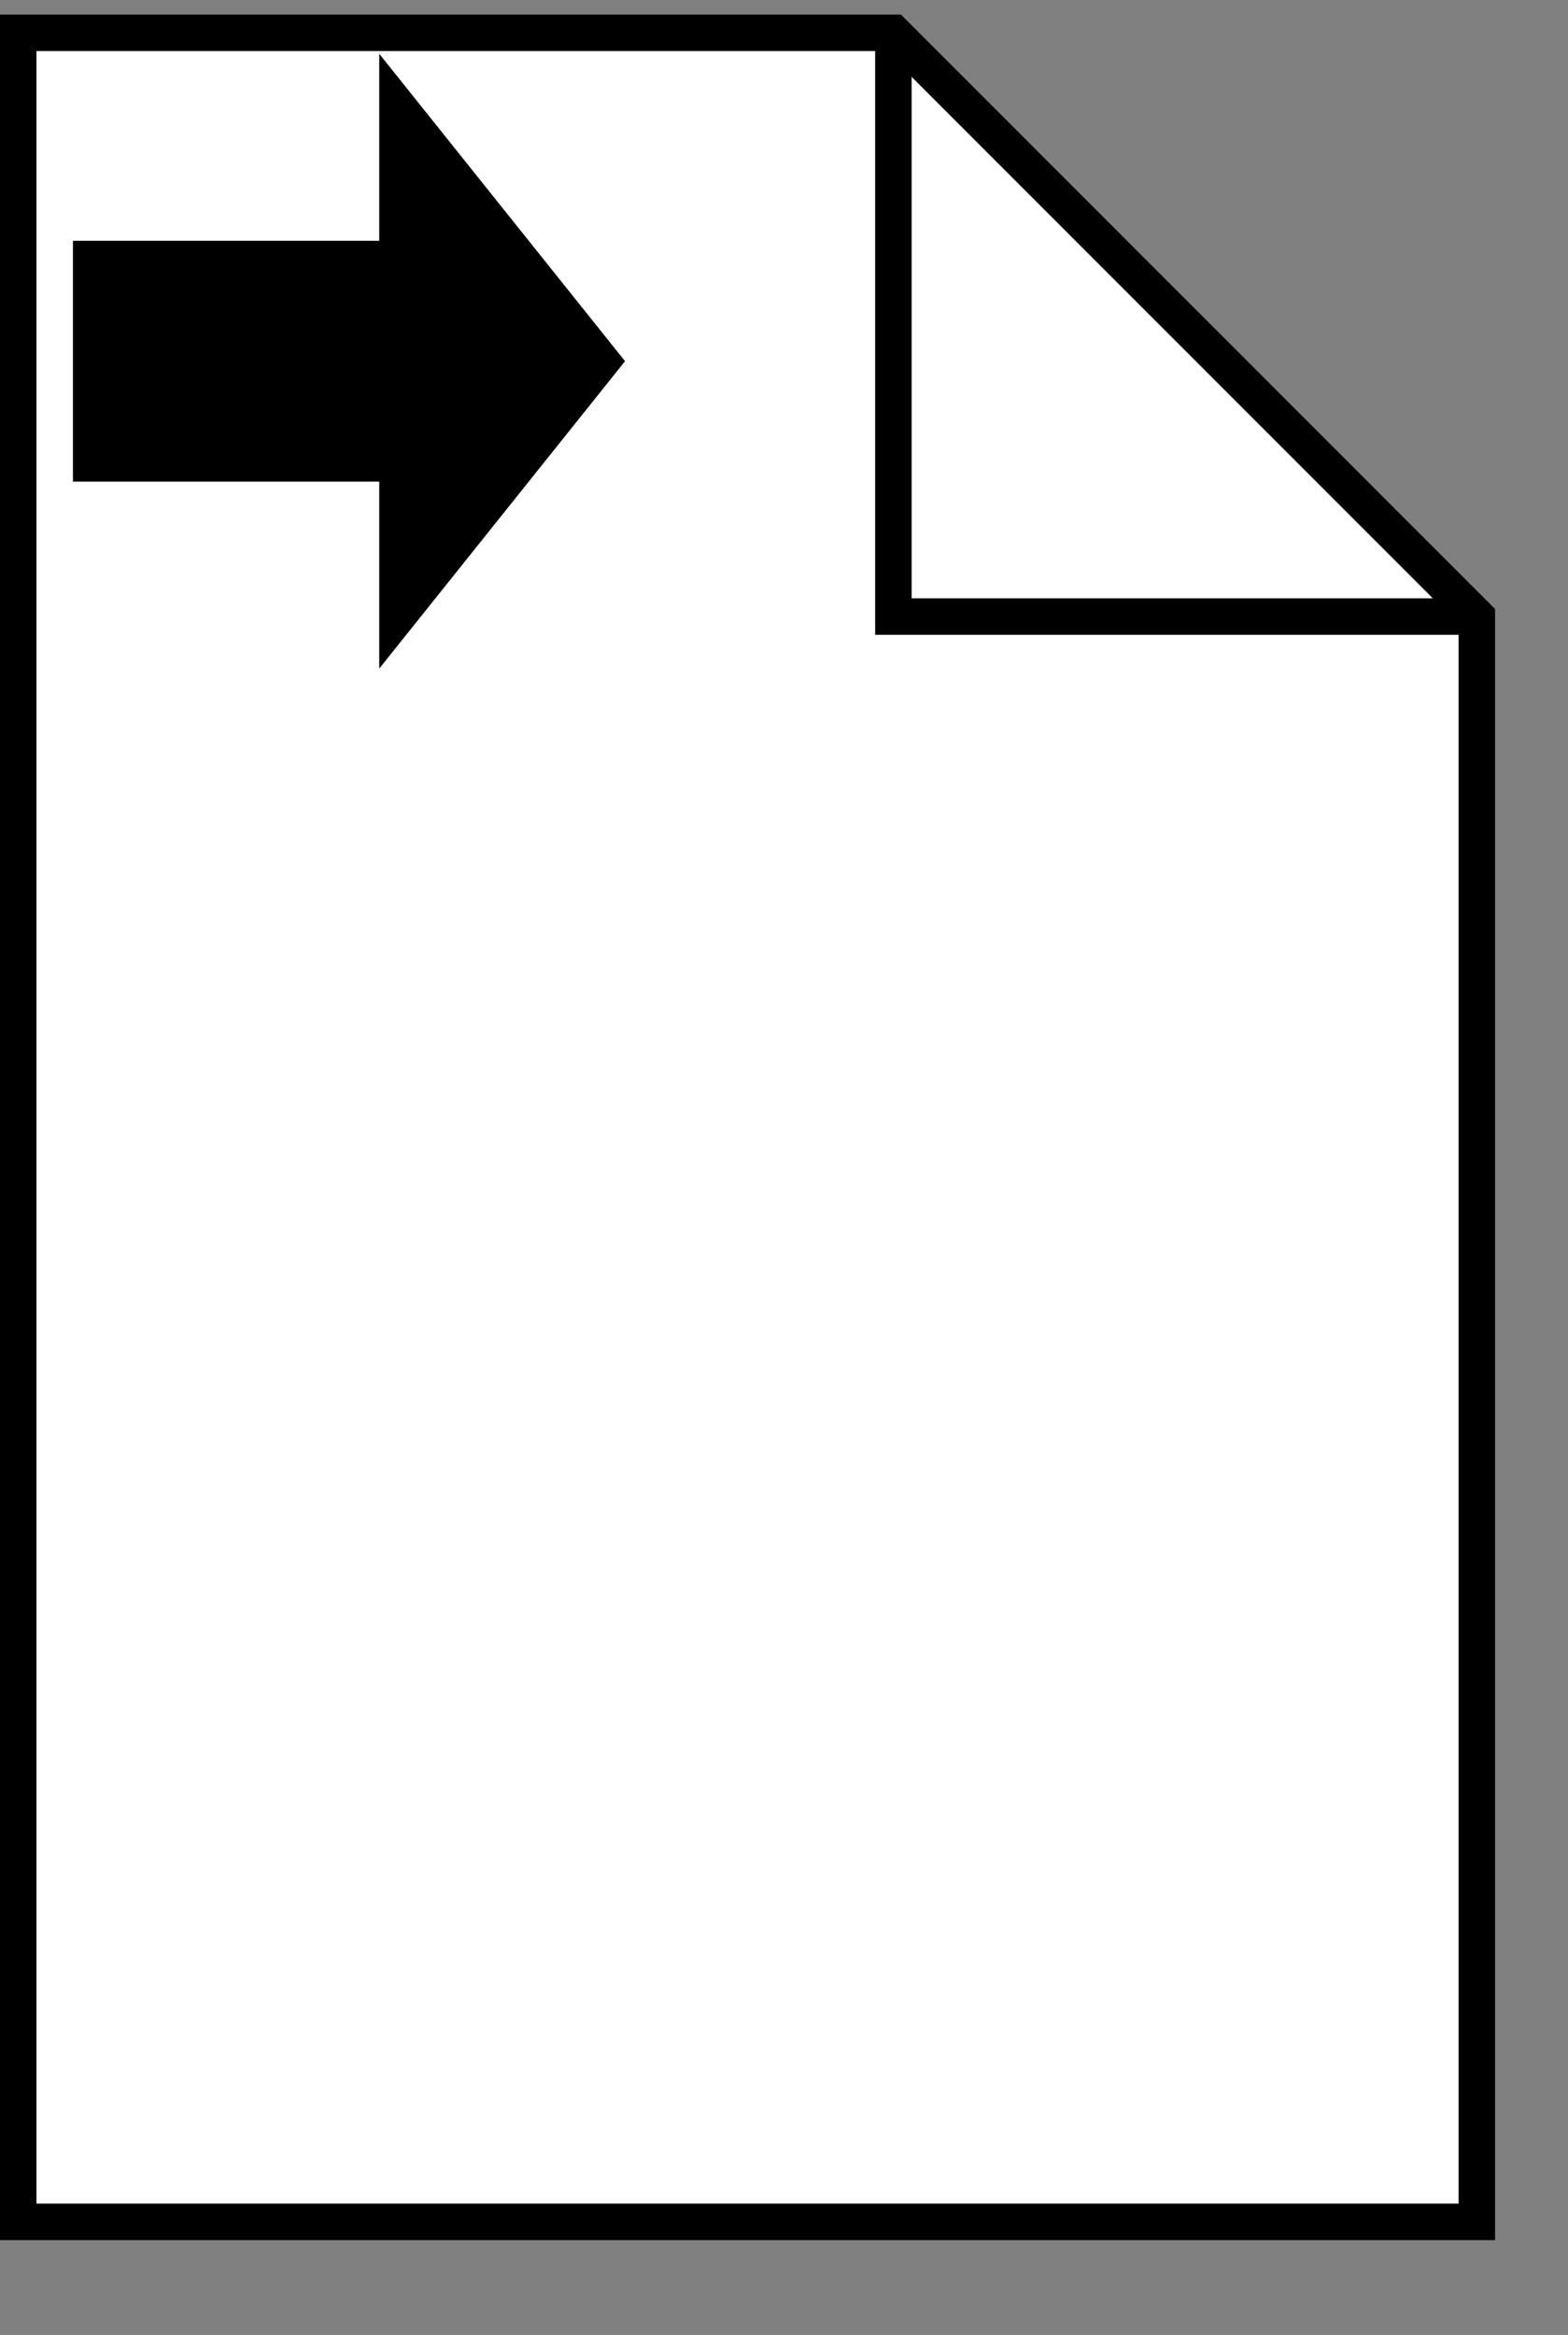 <svg xmlns="http://www.w3.org/2000/svg" xmlns:xlink="http://www.w3.org/1999/xlink" width="43px" height="64px" version="1.1"><rect width="100%" height="100%" fill="#808080" stroke="none"/><defs/><g transform="translate(0.5,0.5)"><path d="M 0 0.4 L 24 0.4 L 40 16.4 L 40 60.4 L 0 60.4 L 0 0.4 Z" fill="#ffffff" stroke="#000000" stroke-miterlimit="10" pointer-events="none"/><path d="M 24 0.4 L 24 16.4 L 40 16.4" fill="none" stroke="#000000" stroke-miterlimit="10" pointer-events="none"/><path d="M 2 6.6 L 10.4 6.6 L 10.4 2.4 L 16 9.4 L 10.4 16.4 L 10.4 12.2 L 2 12.2 Z" fill="#000000" stroke="#000000" stroke-miterlimit="10" pointer-events="none"/></g></svg>